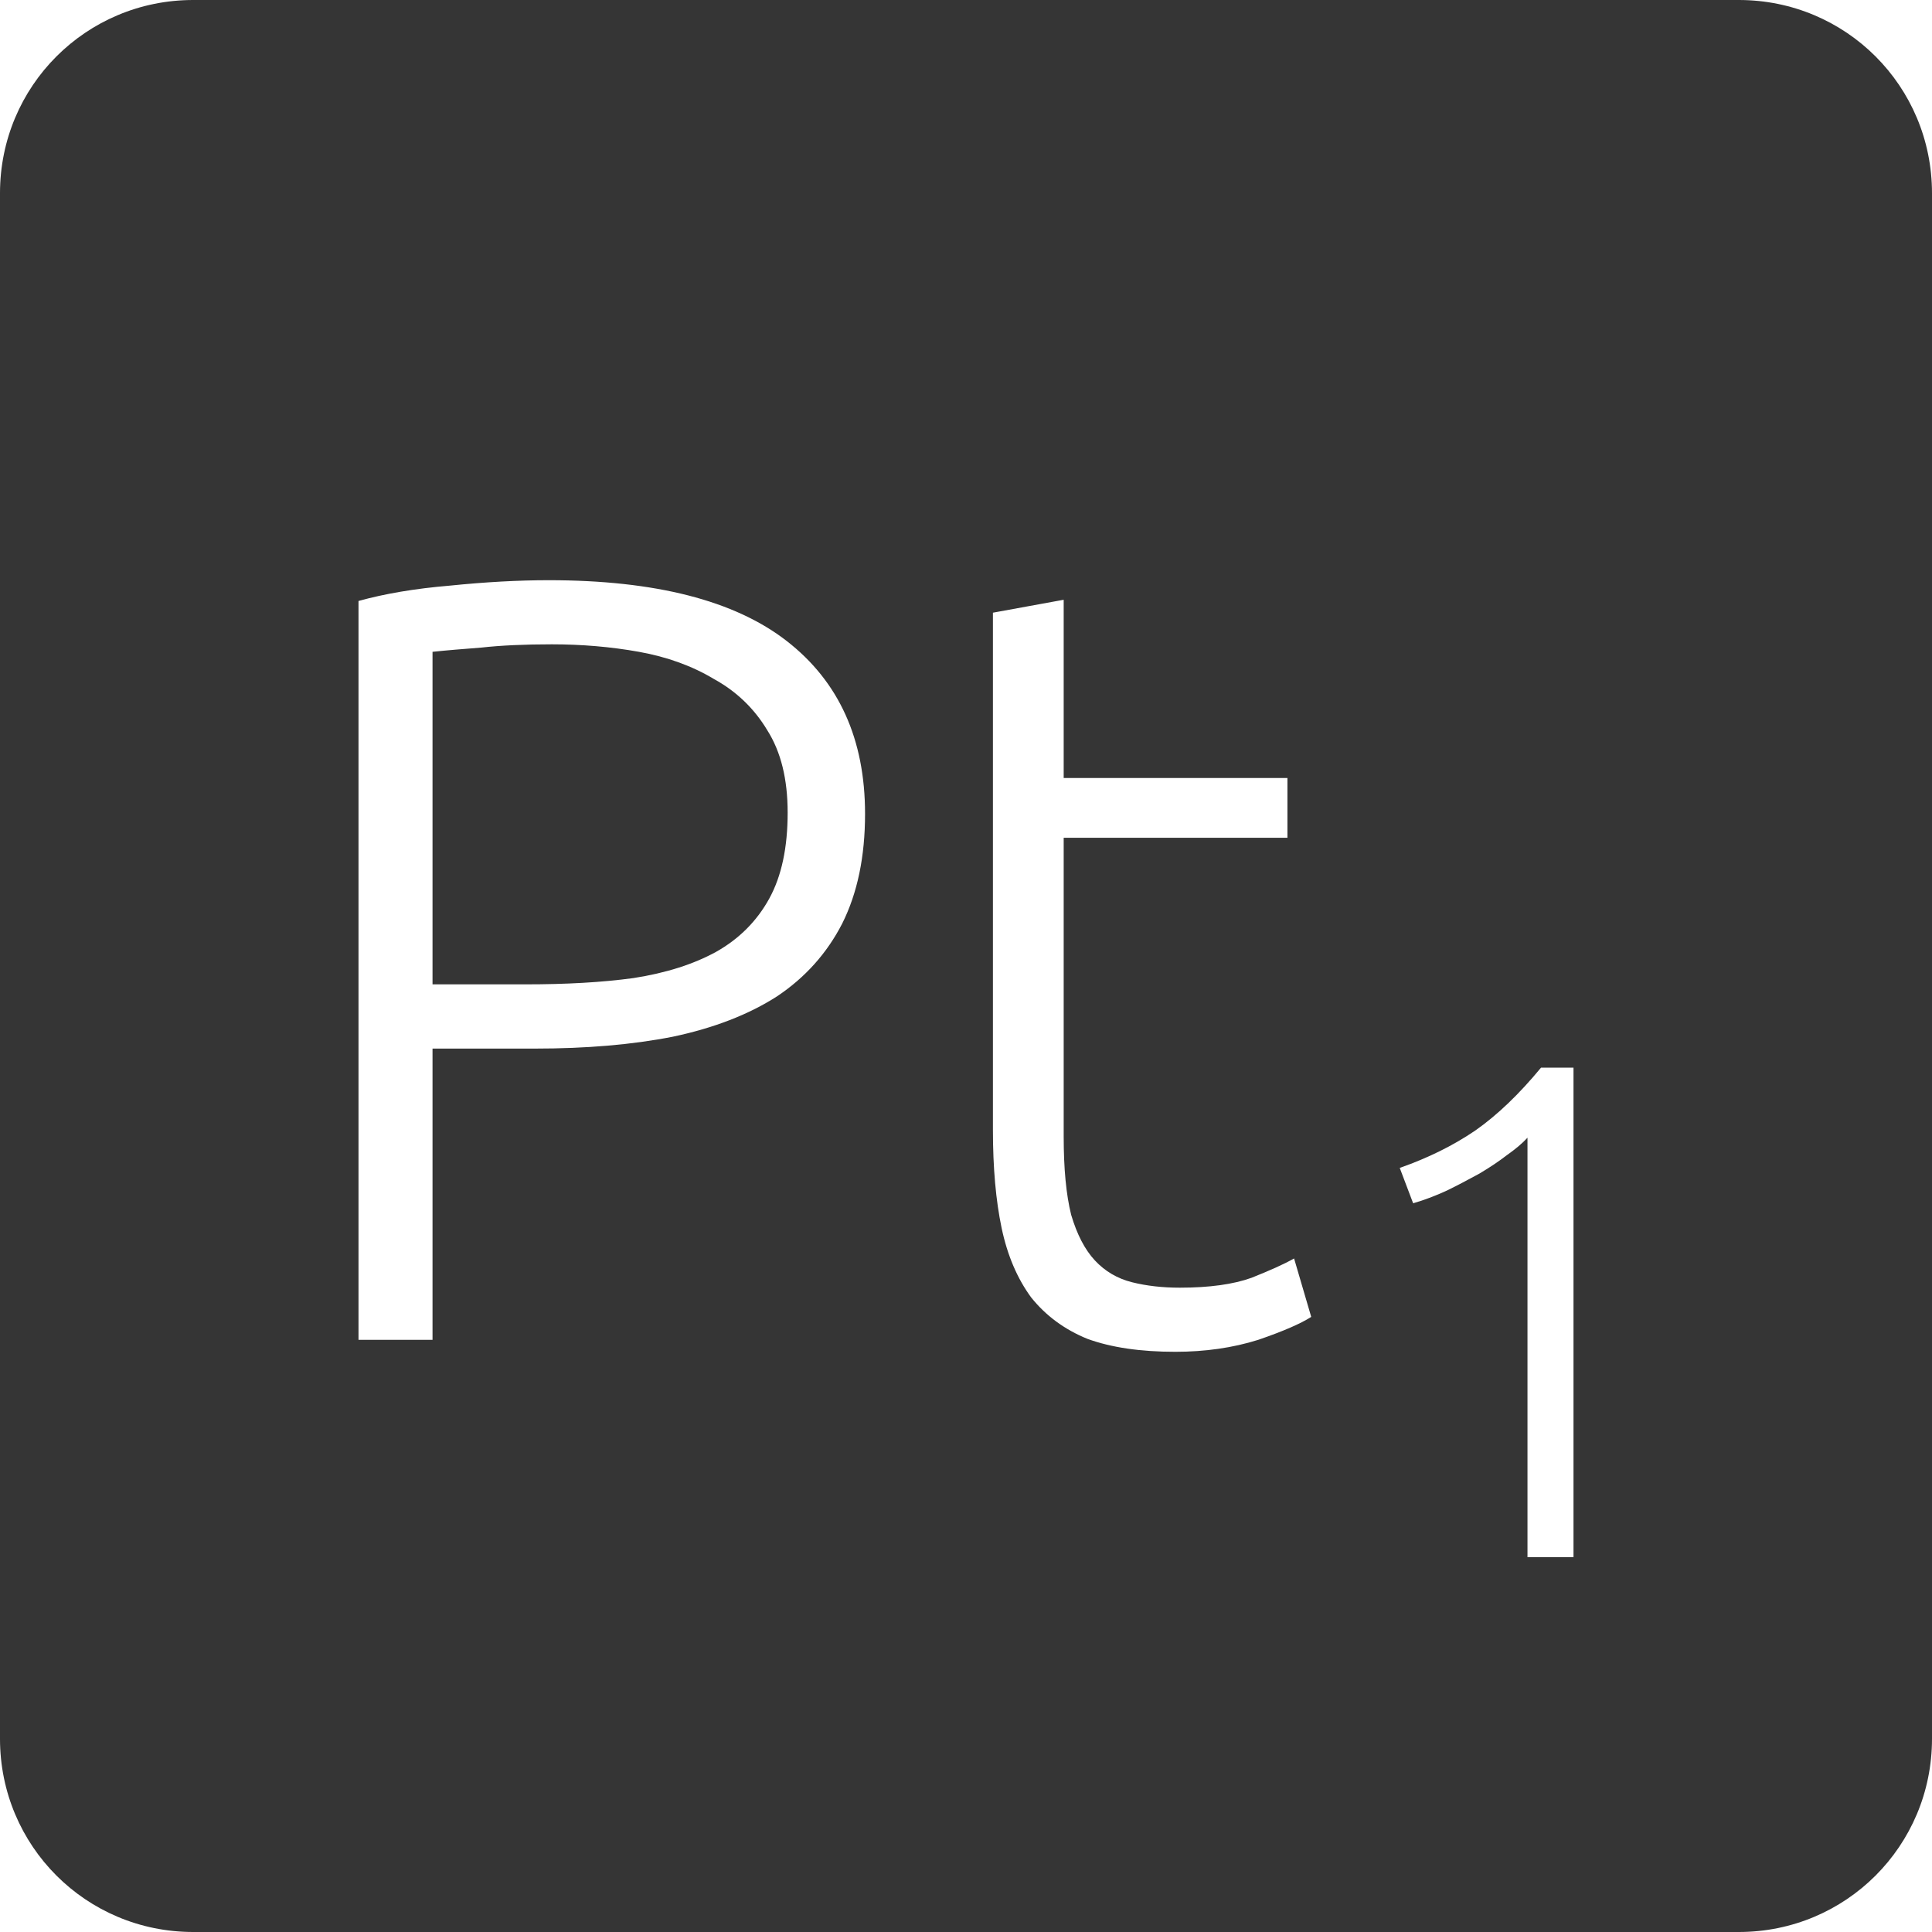 <?xml version="1.0" encoding="UTF-8" standalone="no"?>
<svg
   xmlns:dc="http://purl.org/dc/elements/1.1/"
   xmlns:cc="http://creativecommons.org/ns#"
   xmlns:rdf="http://www.w3.org/1999/02/22-rdf-syntax-ns#"
   xmlns:svg="http://www.w3.org/2000/svg"
   xmlns="http://www.w3.org/2000/svg"
   xmlns:sodipodi="http://sodipodi.sourceforge.net/DTD/sodipodi-0.dtd"
   xmlns:inkscape="http://www.inkscape.org/namespaces/inkscape"
   viewBox="0 0 16 16"
   id="svg2"
   version="1.1"
   inkscape:version="0.91 r13725"
   sodipodi:docname="indicator-keyboard-Pt-1.svg">
  <defs
     id="defs12" />
  <sodipodi:namedview
     pagecolor="#ffffff"
     bordercolor="#666666"
     borderopacity="1"
     objecttolerance="10"
     gridtolerance="10"
     guidetolerance="10"
     inkscape:pageopacity="0"
     inkscape:pageshadow="2"
     inkscape:window-width="640"
     inkscape:window-height="480"
     id="namedview10"
     showgrid="false"
     inkscape:zoom="14.75"
     inkscape:cx="8"
     inkscape:cy="8"
     inkscape:window-x="65"
     inkscape:window-y="24"
     inkscape:window-maximized="0"
     inkscape:current-layer="svg2" />
  <path
     style="fill:#353535;fill-opacity:1"
     d="M 1.6 0 C 0.713 2.9605947e-16 0 0.713 0 1.6 L 0 14.4 C 2.9605947e-16 15.287 0.713 16 1.6 16 L 14.4 16 C 15.287 16 16 15.287 16 14.4 L 16 1.6 C 16 0.713 15.287 0 14.4 0 L 1.6 0 z M 4.545 4.805 C 5.427 4.805 6.084 4.973 6.516 5.309 C 6.948 5.645 7.164 6.122 7.164 6.74 C 7.164 7.094 7.101 7.396 6.975 7.648 C 6.849 7.894 6.668 8.096 6.434 8.252 C 6.2 8.402 5.912 8.514 5.57 8.586 C 5.234 8.652 4.854 8.684 4.428 8.684 L 3.582 8.684 L 3.582 11.096 L 2.969 11.096 L 2.969 4.977 C 3.185 4.917 3.437 4.874 3.725 4.85 C 4.019 4.82 4.293 4.805 4.545 4.805 z M 8.809 4.967 L 8.809 6.443 L 10.662 6.443 L 10.662 6.938 L 8.809 6.938 L 8.809 9.412 C 8.809 9.676 8.829 9.893 8.871 10.061 C 8.919 10.223 8.984 10.349 9.068 10.439 C 9.152 10.529 9.255 10.589 9.375 10.619 C 9.495 10.649 9.627 10.664 9.771 10.664 C 10.017 10.664 10.215 10.636 10.365 10.582 C 10.515 10.522 10.633 10.47 10.717 10.422 L 10.859 10.906 C 10.775 10.96 10.63 11.024 10.42 11.096 C 10.21 11.162 9.98 11.195 9.734 11.195 C 9.446 11.195 9.204 11.16 9.006 11.088 C 8.814 11.01 8.659 10.894 8.539 10.744 C 8.425 10.588 8.343 10.398 8.295 10.17 C 8.247 9.942 8.223 9.671 8.223 9.359 L 8.223 5.074 L 8.809 4.967 z M 4.57 5.336 C 4.342 5.336 4.148 5.345 3.986 5.363 C 3.83 5.375 3.696 5.386 3.582 5.398 L 3.582 8.152 L 4.355 8.152 C 4.685 8.152 4.982 8.136 5.246 8.1 C 5.516 8.058 5.744 7.985 5.93 7.883 C 6.122 7.775 6.269 7.627 6.371 7.441 C 6.473 7.255 6.523 7.018 6.523 6.73 C 6.523 6.454 6.468 6.227 6.354 6.047 C 6.246 5.867 6.098 5.725 5.912 5.623 C 5.732 5.515 5.525 5.44 5.291 5.398 C 5.057 5.356 4.816 5.336 4.57 5.336 z M 12.762 8.842 L 13.031 8.842 L 13.031 12.896 L 12.65 12.896 L 12.65 9.422 C 12.607 9.469 12.551 9.516 12.48 9.566 C 12.414 9.617 12.338 9.668 12.252 9.719 C 12.166 9.766 12.078 9.813 11.984 9.859 C 11.891 9.902 11.797 9.938 11.703 9.965 L 11.592 9.672 C 11.826 9.59 12.033 9.488 12.217 9.363 C 12.4 9.235 12.582 9.06 12.762 8.842 z "
     id="path4" />
</svg>
